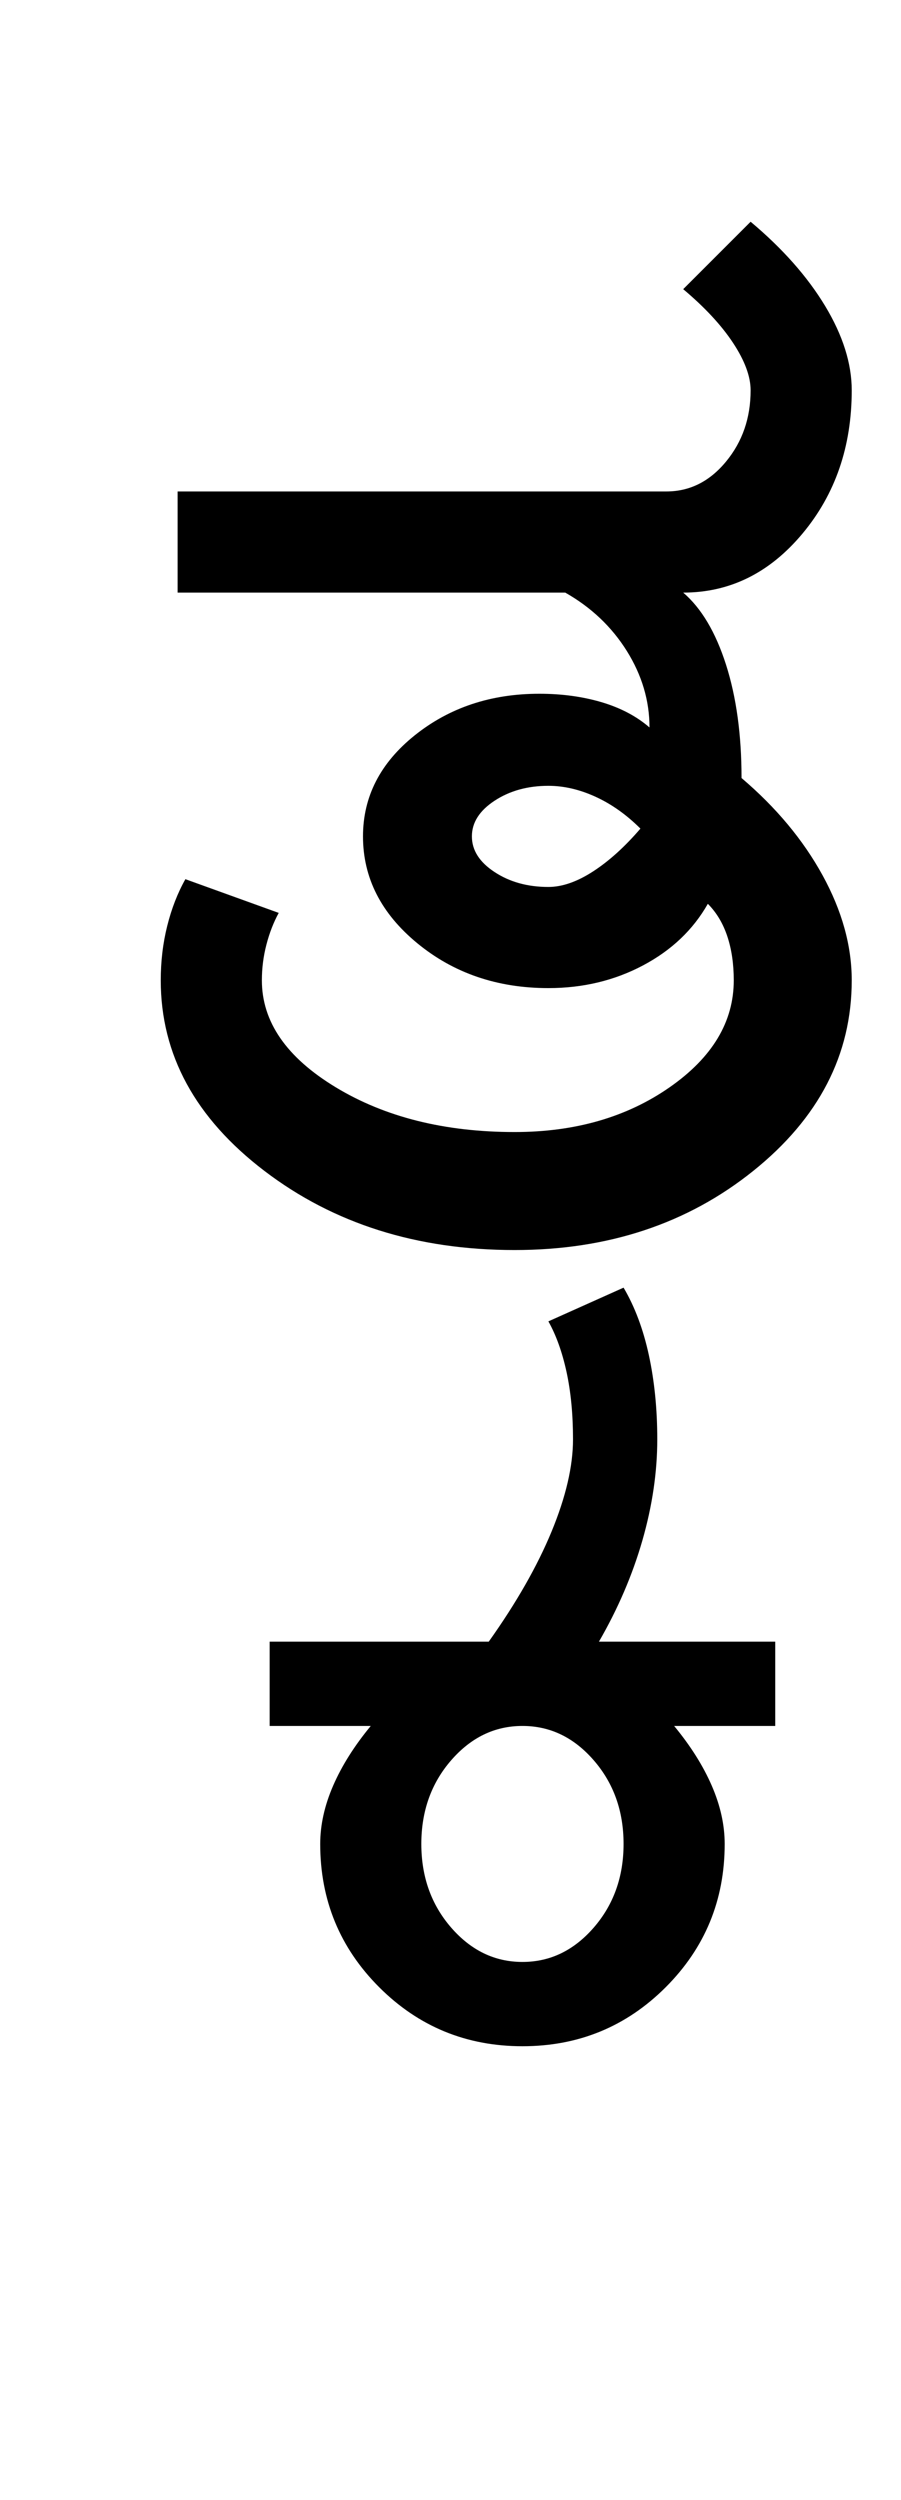 <?xml version="1.0" encoding="UTF-8"?>
<svg xmlns="http://www.w3.org/2000/svg" xmlns:xlink="http://www.w3.org/1999/xlink" width="173.75pt" height="482pt" viewBox="0 0 173.75 482" version="1.1">
<defs>
<g>
<symbol overflow="visible" id="glyph0-0">
<path style="stroke:none;" d="M 25 0 L 25 -175 L 175 -175 L 175 0 Z M 37.5 -12.5 L 162.5 -12.5 L 162.5 -162.5 L 37.5 -162.5 Z M 37.5 -12.5 "/>
</symbol>
<symbol overflow="visible" id="glyph0-1">
<path style="stroke:none;" d="M 75 -79.75 C 75 -77.082 76.457 -74.789 79.375 -72.875 C 82.289 -70.957 85.75 -70 89.75 -70 C 92.414 -70 95.289 -71 98.375 -73 C 101.457 -75 104.5 -77.75 107.5 -81.25 C 104.832 -83.914 101.957 -85.957 98.875 -87.375 C 95.789 -88.789 92.75 -89.5 89.75 -89.5 C 85.75 -89.5 82.289 -88.539 79.375 -86.625 C 76.457 -84.707 75 -82.414 75 -79.75 Z M 109.25 -100.75 C 109.25 -105.914 107.789 -110.832 104.875 -115.5 C 101.957 -120.164 98 -123.914 93 -126.75 L 18.25 -126.75 L 18.25 -146.25 L 112.5 -146.25 C 117 -146.25 120.832 -148.164 124 -152 C 127.164 -155.832 128.75 -160.414 128.75 -165.75 C 128.75 -168.414 127.625 -171.457 125.375 -174.875 C 123.125 -178.289 119.914 -181.75 115.75 -185.25 L 128.75 -198.25 C 134.914 -193.082 139.707 -187.664 143.125 -182 C 146.539 -176.332 148.25 -170.914 148.25 -165.75 C 148.25 -154.914 145.082 -145.707 138.75 -138.125 C 132.414 -130.539 124.75 -126.75 115.75 -126.75 C 119.25 -123.75 122 -119.125 124 -112.875 C 126 -106.625 127 -99.332 127 -91 C 133.664 -85.332 138.875 -79.082 142.625 -72.25 C 146.375 -65.414 148.25 -58.664 148.25 -52 C 148.25 -37.664 141.914 -25.414 129.25 -15.25 C 116.582 -5.082 101.25 0 83.25 0 C 64.414 0 48.332 -5.082 35 -15.25 C 21.664 -25.414 15 -37.664 15 -52 C 15 -55.664 15.414 -59.164 16.25 -62.5 C 17.082 -65.832 18.25 -68.832 19.75 -71.5 L 37.75 -65 C 36.75 -63.164 35.957 -61.125 35.375 -58.875 C 34.789 -56.625 34.5 -54.332 34.5 -52 C 34.5 -44 39.25 -37.125 48.75 -31.375 C 58.25 -25.625 69.75 -22.75 83.25 -22.75 C 94.914 -22.75 104.875 -25.625 113.125 -31.375 C 121.375 -37.125 125.5 -44 125.5 -52 C 125.5 -55.164 125.082 -58 124.25 -60.5 C 123.414 -63 122.164 -65.082 120.5 -66.75 C 117.664 -61.75 113.5 -57.789 108 -54.875 C 102.5 -51.957 96.414 -50.5 89.75 -50.5 C 79.914 -50.5 71.5 -53.375 64.5 -59.125 C 57.5 -64.875 54 -71.75 54 -79.75 C 54 -87.414 57.332 -93.914 64 -99.25 C 70.664 -104.582 78.664 -107.25 88 -107.25 C 92.332 -107.25 96.332 -106.707 100 -105.625 C 103.664 -104.539 106.75 -102.914 109.25 -100.75 Z M 109.25 -100.75 "/>
</symbol>
<symbol overflow="visible" id="glyph0-2">
<path style="stroke:none;" d="M -12.75 68.375 C -16.582 72.789 -18.5 78.164 -18.5 84.5 C -18.5 90.832 -16.582 96.207 -12.75 100.625 C -8.914 105.039 -4.332 107.25 1 107.25 C 6.332 107.25 10.914 105.039 14.75 100.625 C 18.582 96.207 20.5 90.832 20.5 84.5 C 20.5 78.164 18.582 72.789 14.75 68.375 C 10.914 63.957 6.332 61.75 1 61.75 C -4.332 61.75 -8.914 63.957 -12.75 68.375 Z M -47.75 45.5 L -5.5 45.5 C -0.164 38 3.875 30.914 6.625 24.25 C 9.375 17.582 10.75 11.664 10.75 6.5 C 10.75 1.664 10.332 -2.664 9.5 -6.5 C 8.664 -10.332 7.5 -13.582 6 -16.25 L 20.5 -22.75 C 22.664 -19.082 24.289 -14.75 25.375 -9.75 C 26.457 -4.75 27 0.664 27 6.5 C 27 12.832 26.039 19.332 24.125 26 C 22.207 32.664 19.414 39.164 15.75 45.5 L 49.75 45.5 L 49.75 61.75 L 30.25 61.75 C 33.414 65.582 35.832 69.414 37.5 73.25 C 39.164 77.082 40 80.832 40 84.5 C 40 95.332 36.207 104.539 28.625 112.125 C 21.039 119.707 11.832 123.5 1 123.5 C -9.832 123.5 -19.039 119.707 -26.625 112.125 C -34.207 104.539 -38 95.332 -38 84.5 C -38 80.832 -37.164 77.082 -35.5 73.25 C -33.832 69.414 -31.414 65.582 -28.25 61.75 L -47.75 61.75 Z M -47.75 45.5 "/>
</symbol>
</g>
</defs>
<g id="surface1">
<rect x="0" y="0" width="173.75" height="482" style="fill:rgb(100%,100%,100%);fill-opacity:1;stroke:none;"/>
<g style="fill:rgb(0%,0%,0%);fill-opacity:1;">
  <use xlink:href="#glyph0-1" x="16" y="241"/>
  <use xlink:href="#glyph0-2" x="99.75" y="271"/>
</g>
</g>
</svg>
